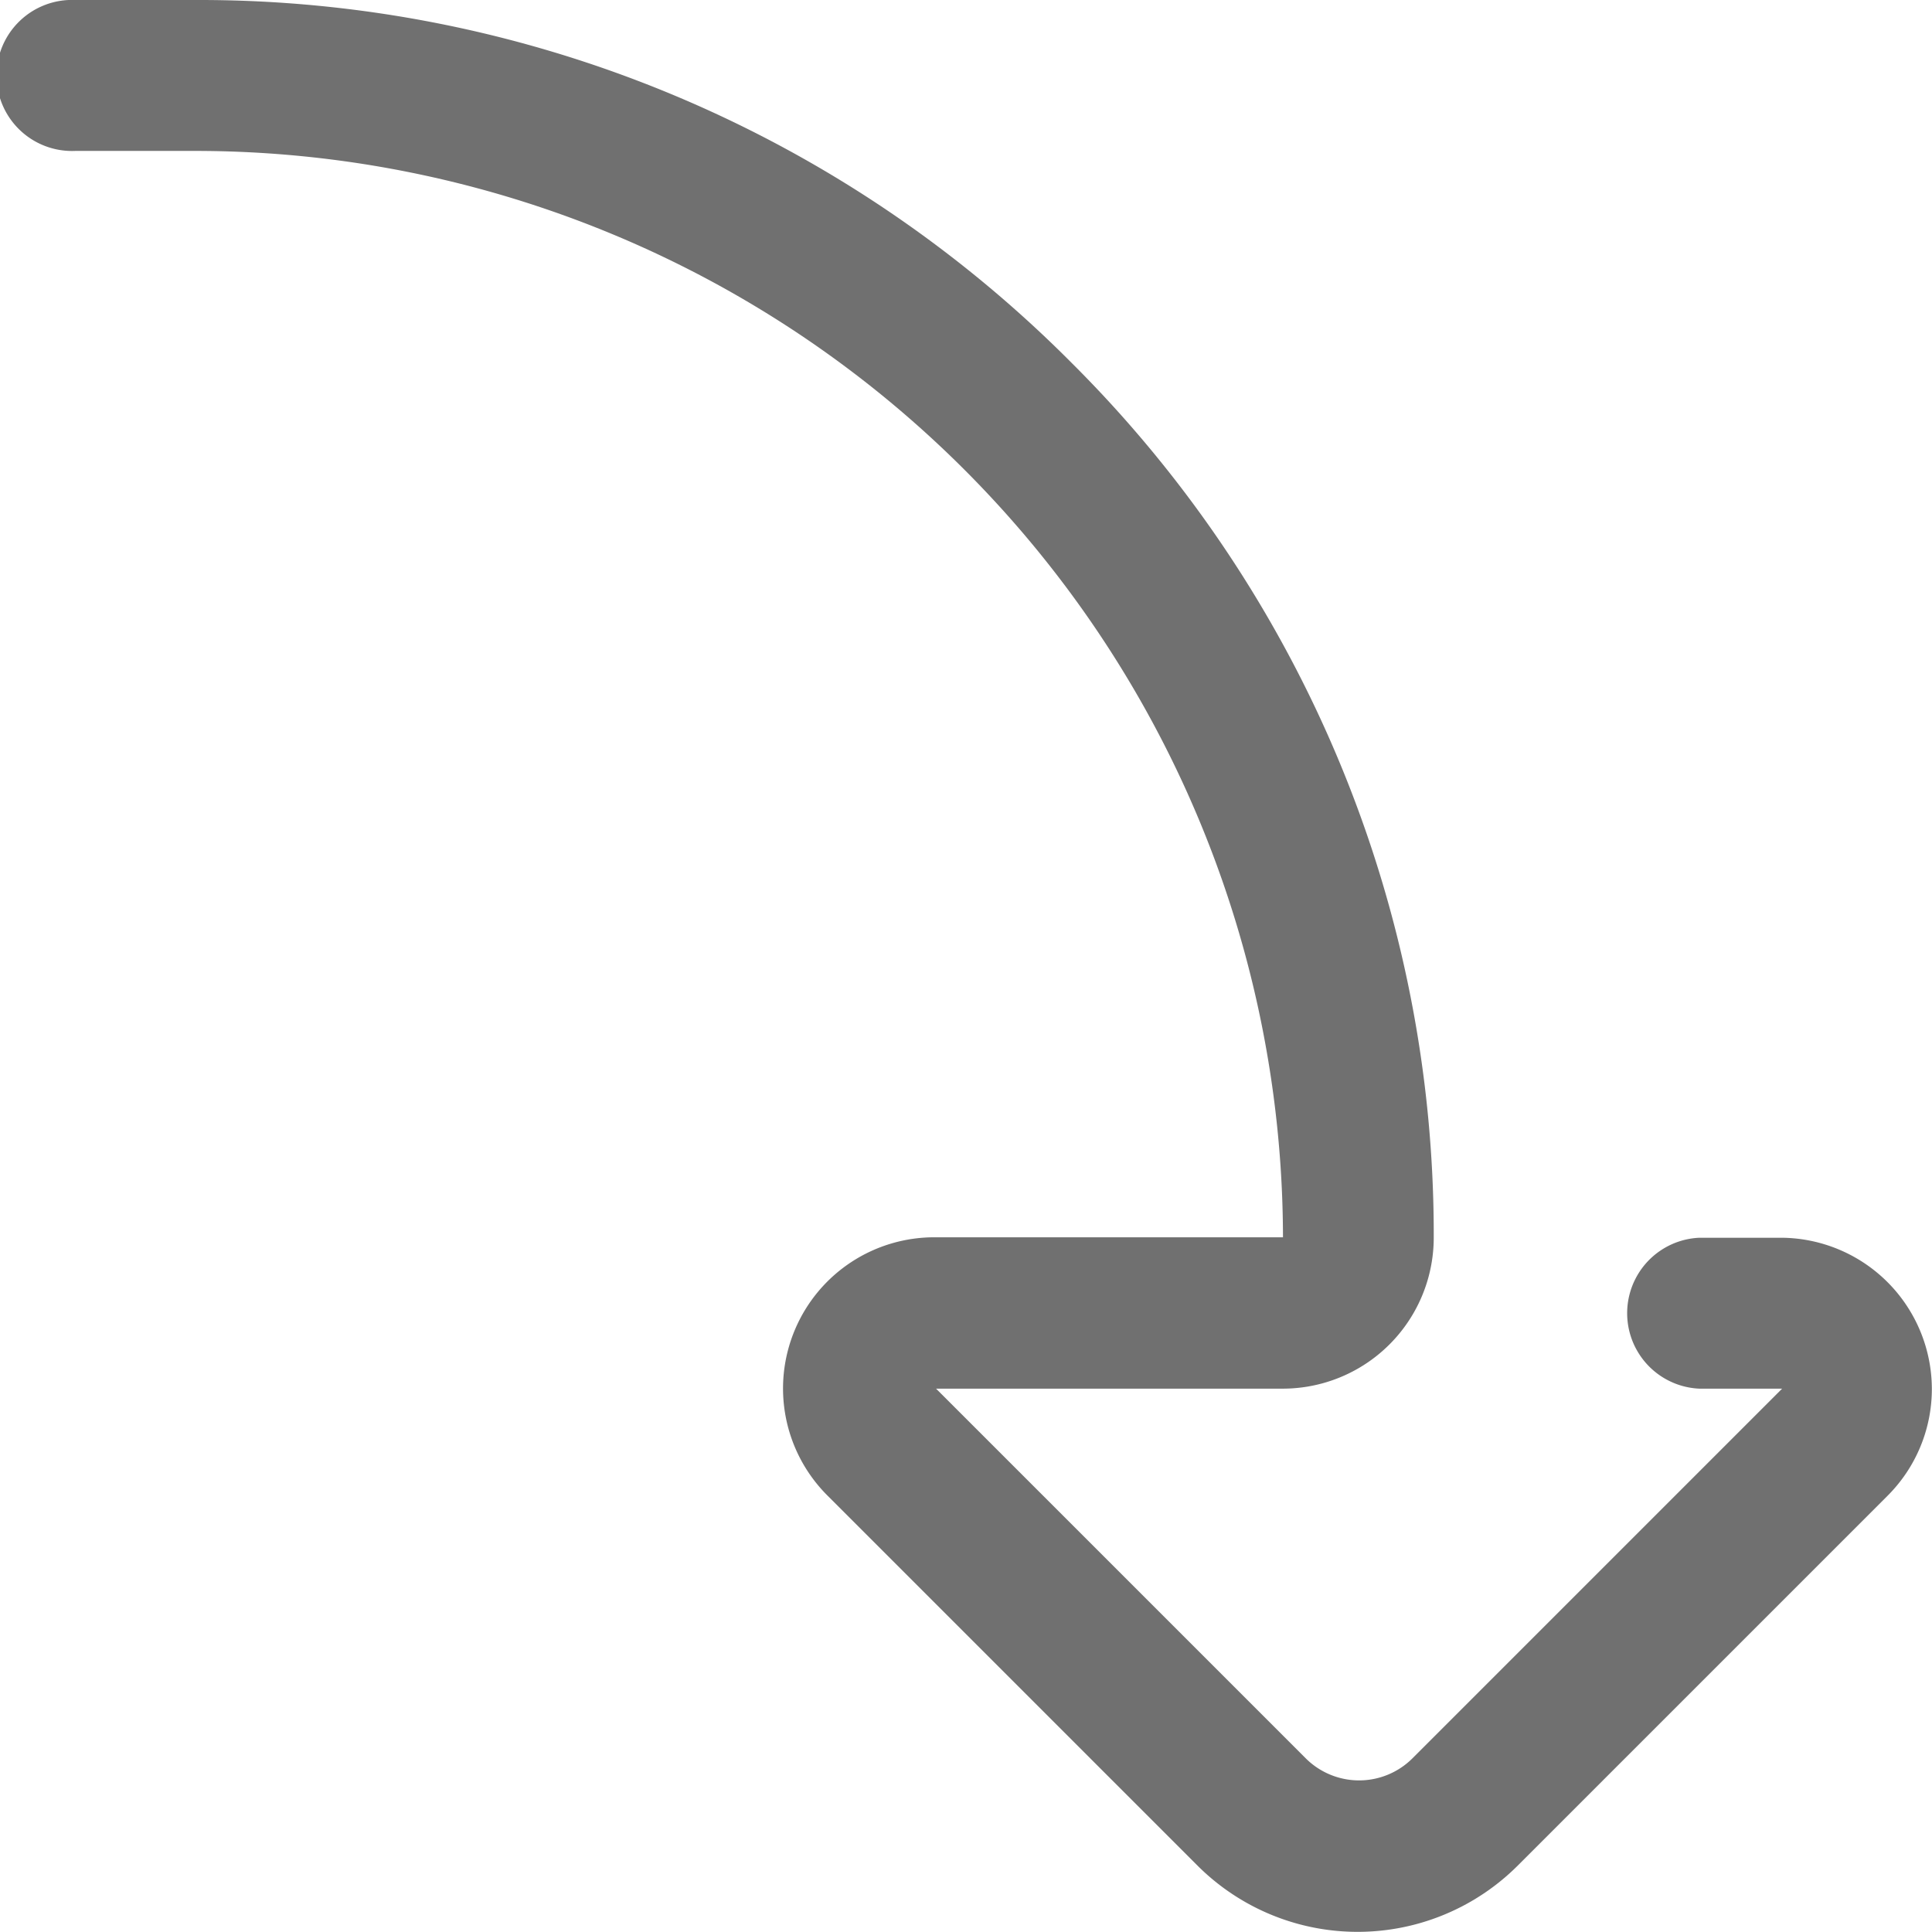 <svg xmlns="http://www.w3.org/2000/svg" width="13.071" height="13.071" viewBox="0 0 13.071 13.071">
  <path id="_001-curve-arrow" data-name="001-curve-arrow" d="M3.673,13.57a1.021,1.021,0,0,1-.722-.3l-2.5-2.5a1.533,1.533,0,0,1,0-2.17l2.5-2.5A1.023,1.023,0,0,1,4.7,6.833V9.18A7.361,7.361,0,0,0,12.05,1.827V1.01a.511.511,0,1,1,1.021,0v.817a8.319,8.319,0,0,1-2.453,5.921A8.319,8.319,0,0,1,4.7,10.2,1.022,1.022,0,0,1,3.676,9.18V6.833h0l-2.5,2.5a.511.511,0,0,0,0,.724l2.5,2.5h0v-.56a.511.511,0,0,1,1.021,0v.56A1.025,1.025,0,0,1,3.673,13.57Zm0,0" transform="translate(-0.5 13.071) rotate(-90)" fill="#707070"/>
</svg>
